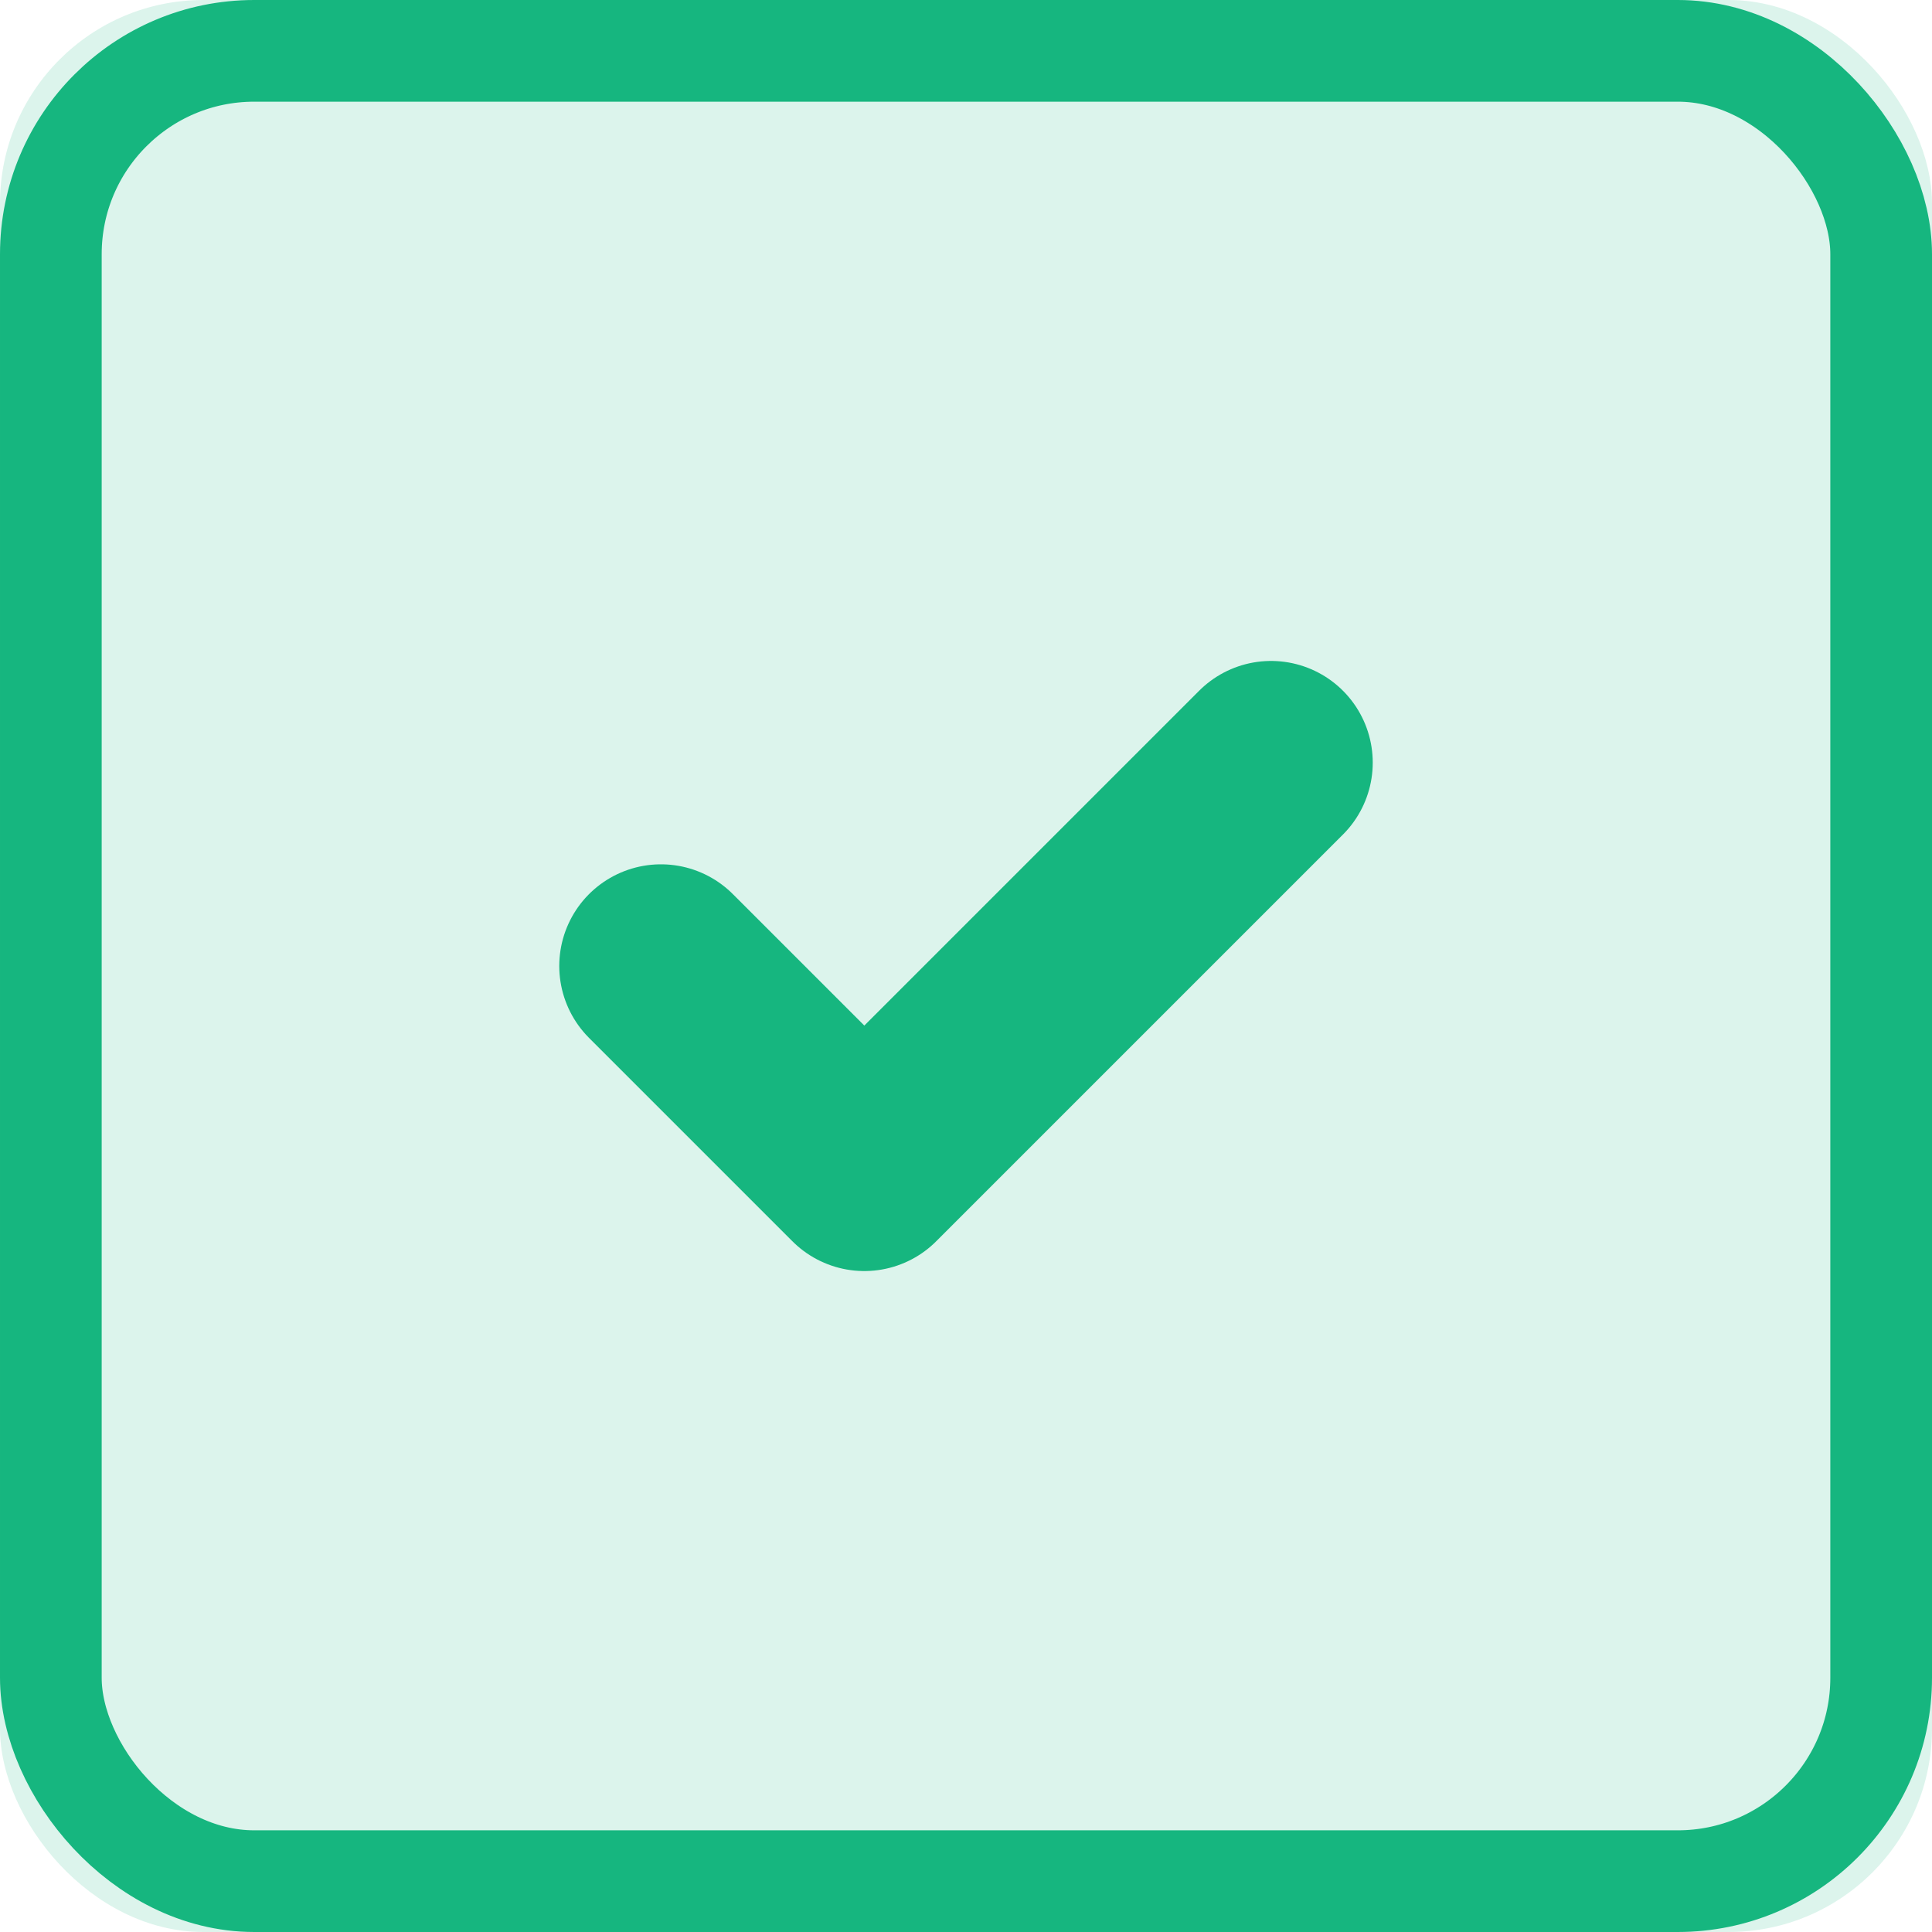 <?xml version="1.0" encoding="UTF-8"?>
<svg width="19px" height="19px" viewBox="0 0 19 19" version="1.1" xmlns="http://www.w3.org/2000/svg" xmlns:xlink="http://www.w3.org/1999/xlink">
    <!-- Generator: Sketch 45 (43475) - http://www.bohemiancoding.com/sketch -->
    <title>Group 14</title>
    <desc>Created with Sketch.</desc>
    <defs>
        <rect id="path-1" x="0" y="0" width="19" height="19" rx="2"></rect>
    </defs>
    <g id="Page-1" stroke="none" stroke-width="1" fill="none" fill-rule="evenodd">
        <g id="1200" transform="translate(-908, -951)">
            <g id="Group-14" transform="translate(908, 951)">
                <g id="Group-11">
                    <g id="Rectangle-23">
                        <use fill-opacity="0.15" fill="#16B67F" fill-rule="evenodd" xlink:href="#path-1"></use>
                        <rect stroke="#16B67F" stroke-width="1" x="0.5" y="0.5" width="18" height="18" rx="2"></rect>
                    </g>
                    <polyline id="Shape" stroke="#16B67F" stroke-width="2" stroke-linecap="round" stroke-linejoin="round" points="6.5 9.5 8.5 11.5 12.5 7.5"></polyline>
                </g>
            </g>
        </g>
    </g>
</svg>